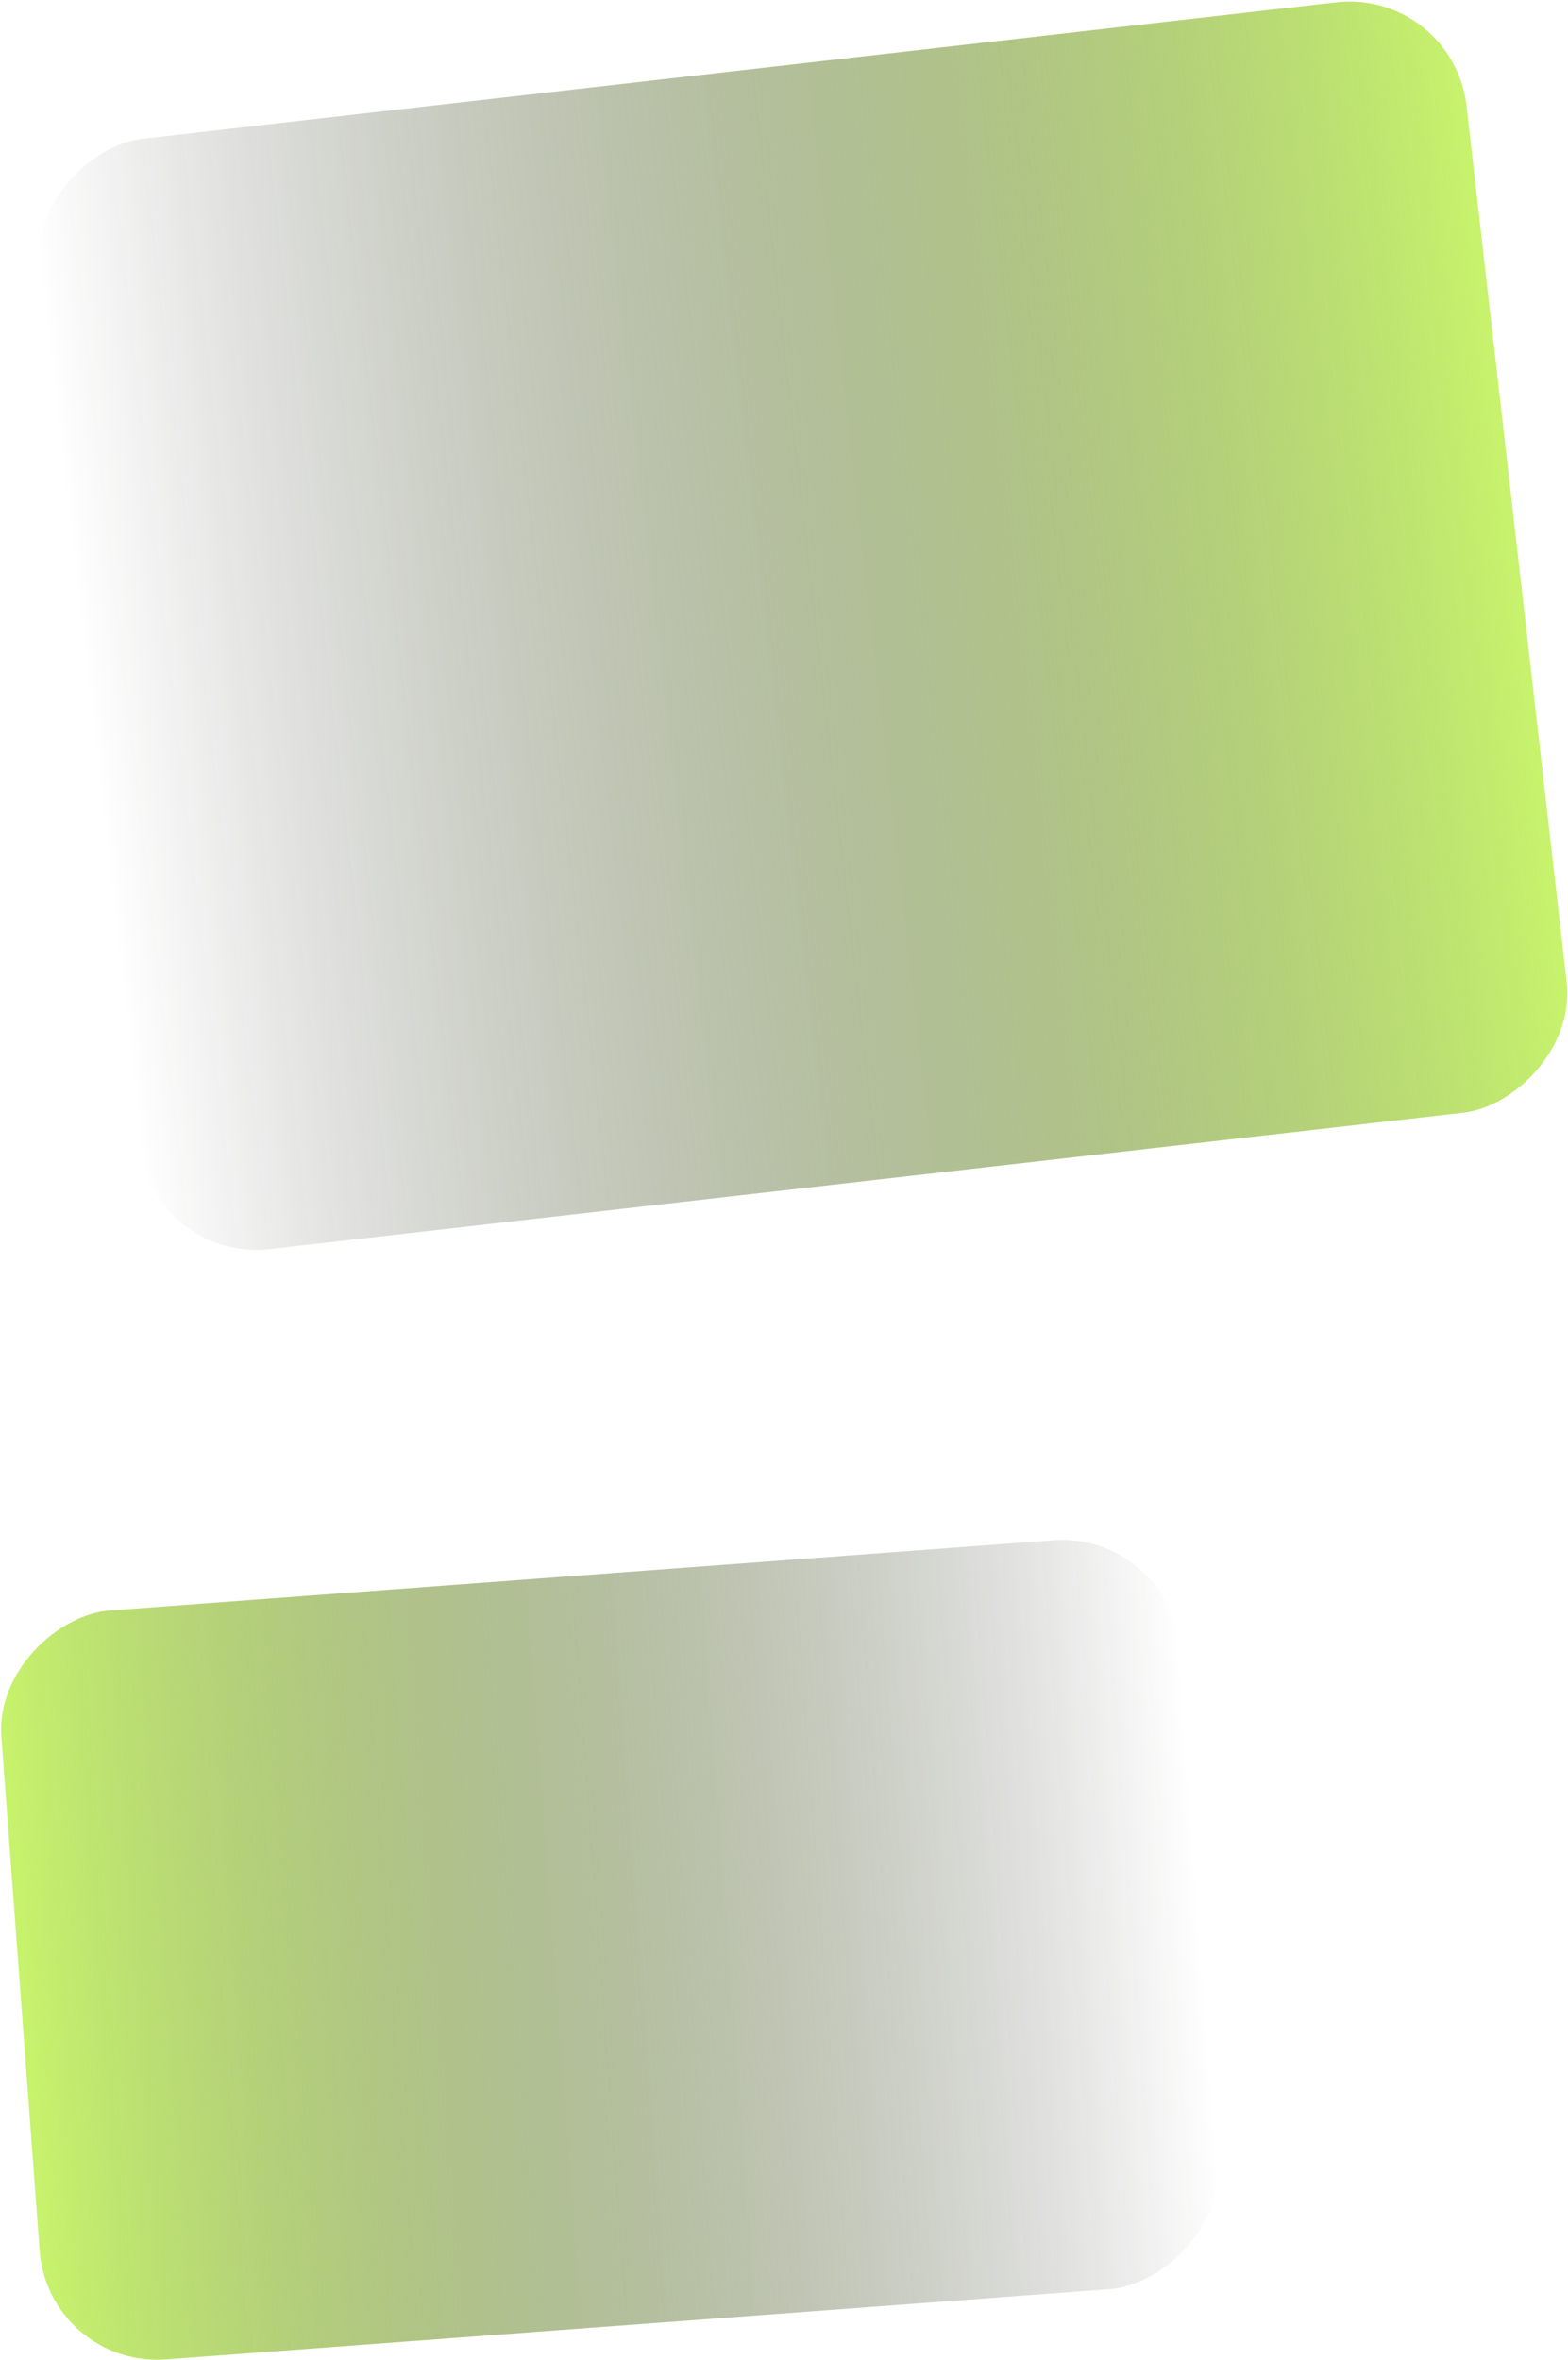 <svg width="426" height="641" viewBox="0 0 426 641" fill="none" xmlns="http://www.w3.org/2000/svg">
<rect x="13.142" y="643.263" width="204" height="321" rx="32" transform="rotate(-94.257 13.142 643.263)" fill="url(#paint0_linear_0_1)"/>
<rect x="394.806" y="-3" width="303.585" height="390.329" rx="32" transform="rotate(83.481 394.806 -3)" fill="url(#paint1_linear_0_1)"/>
<defs>
<linearGradient id="paint0_linear_0_1" x1="115.142" y1="643.263" x2="115.142" y2="964.263" gradientUnits="userSpaceOnUse">
<stop stop-color="#C7F36C"/>
<stop offset="1" stop-color="#0B0B0B" stop-opacity="0"/>
</linearGradient>
<linearGradient id="paint1_linear_0_1" x1="546.598" y1="-3" x2="546.598" y2="387.329" gradientUnits="userSpaceOnUse">
<stop stop-color="#C7F36C"/>
<stop offset="1" stop-color="#0B0B0B" stop-opacity="0"/>
</linearGradient>
</defs>
</svg>
